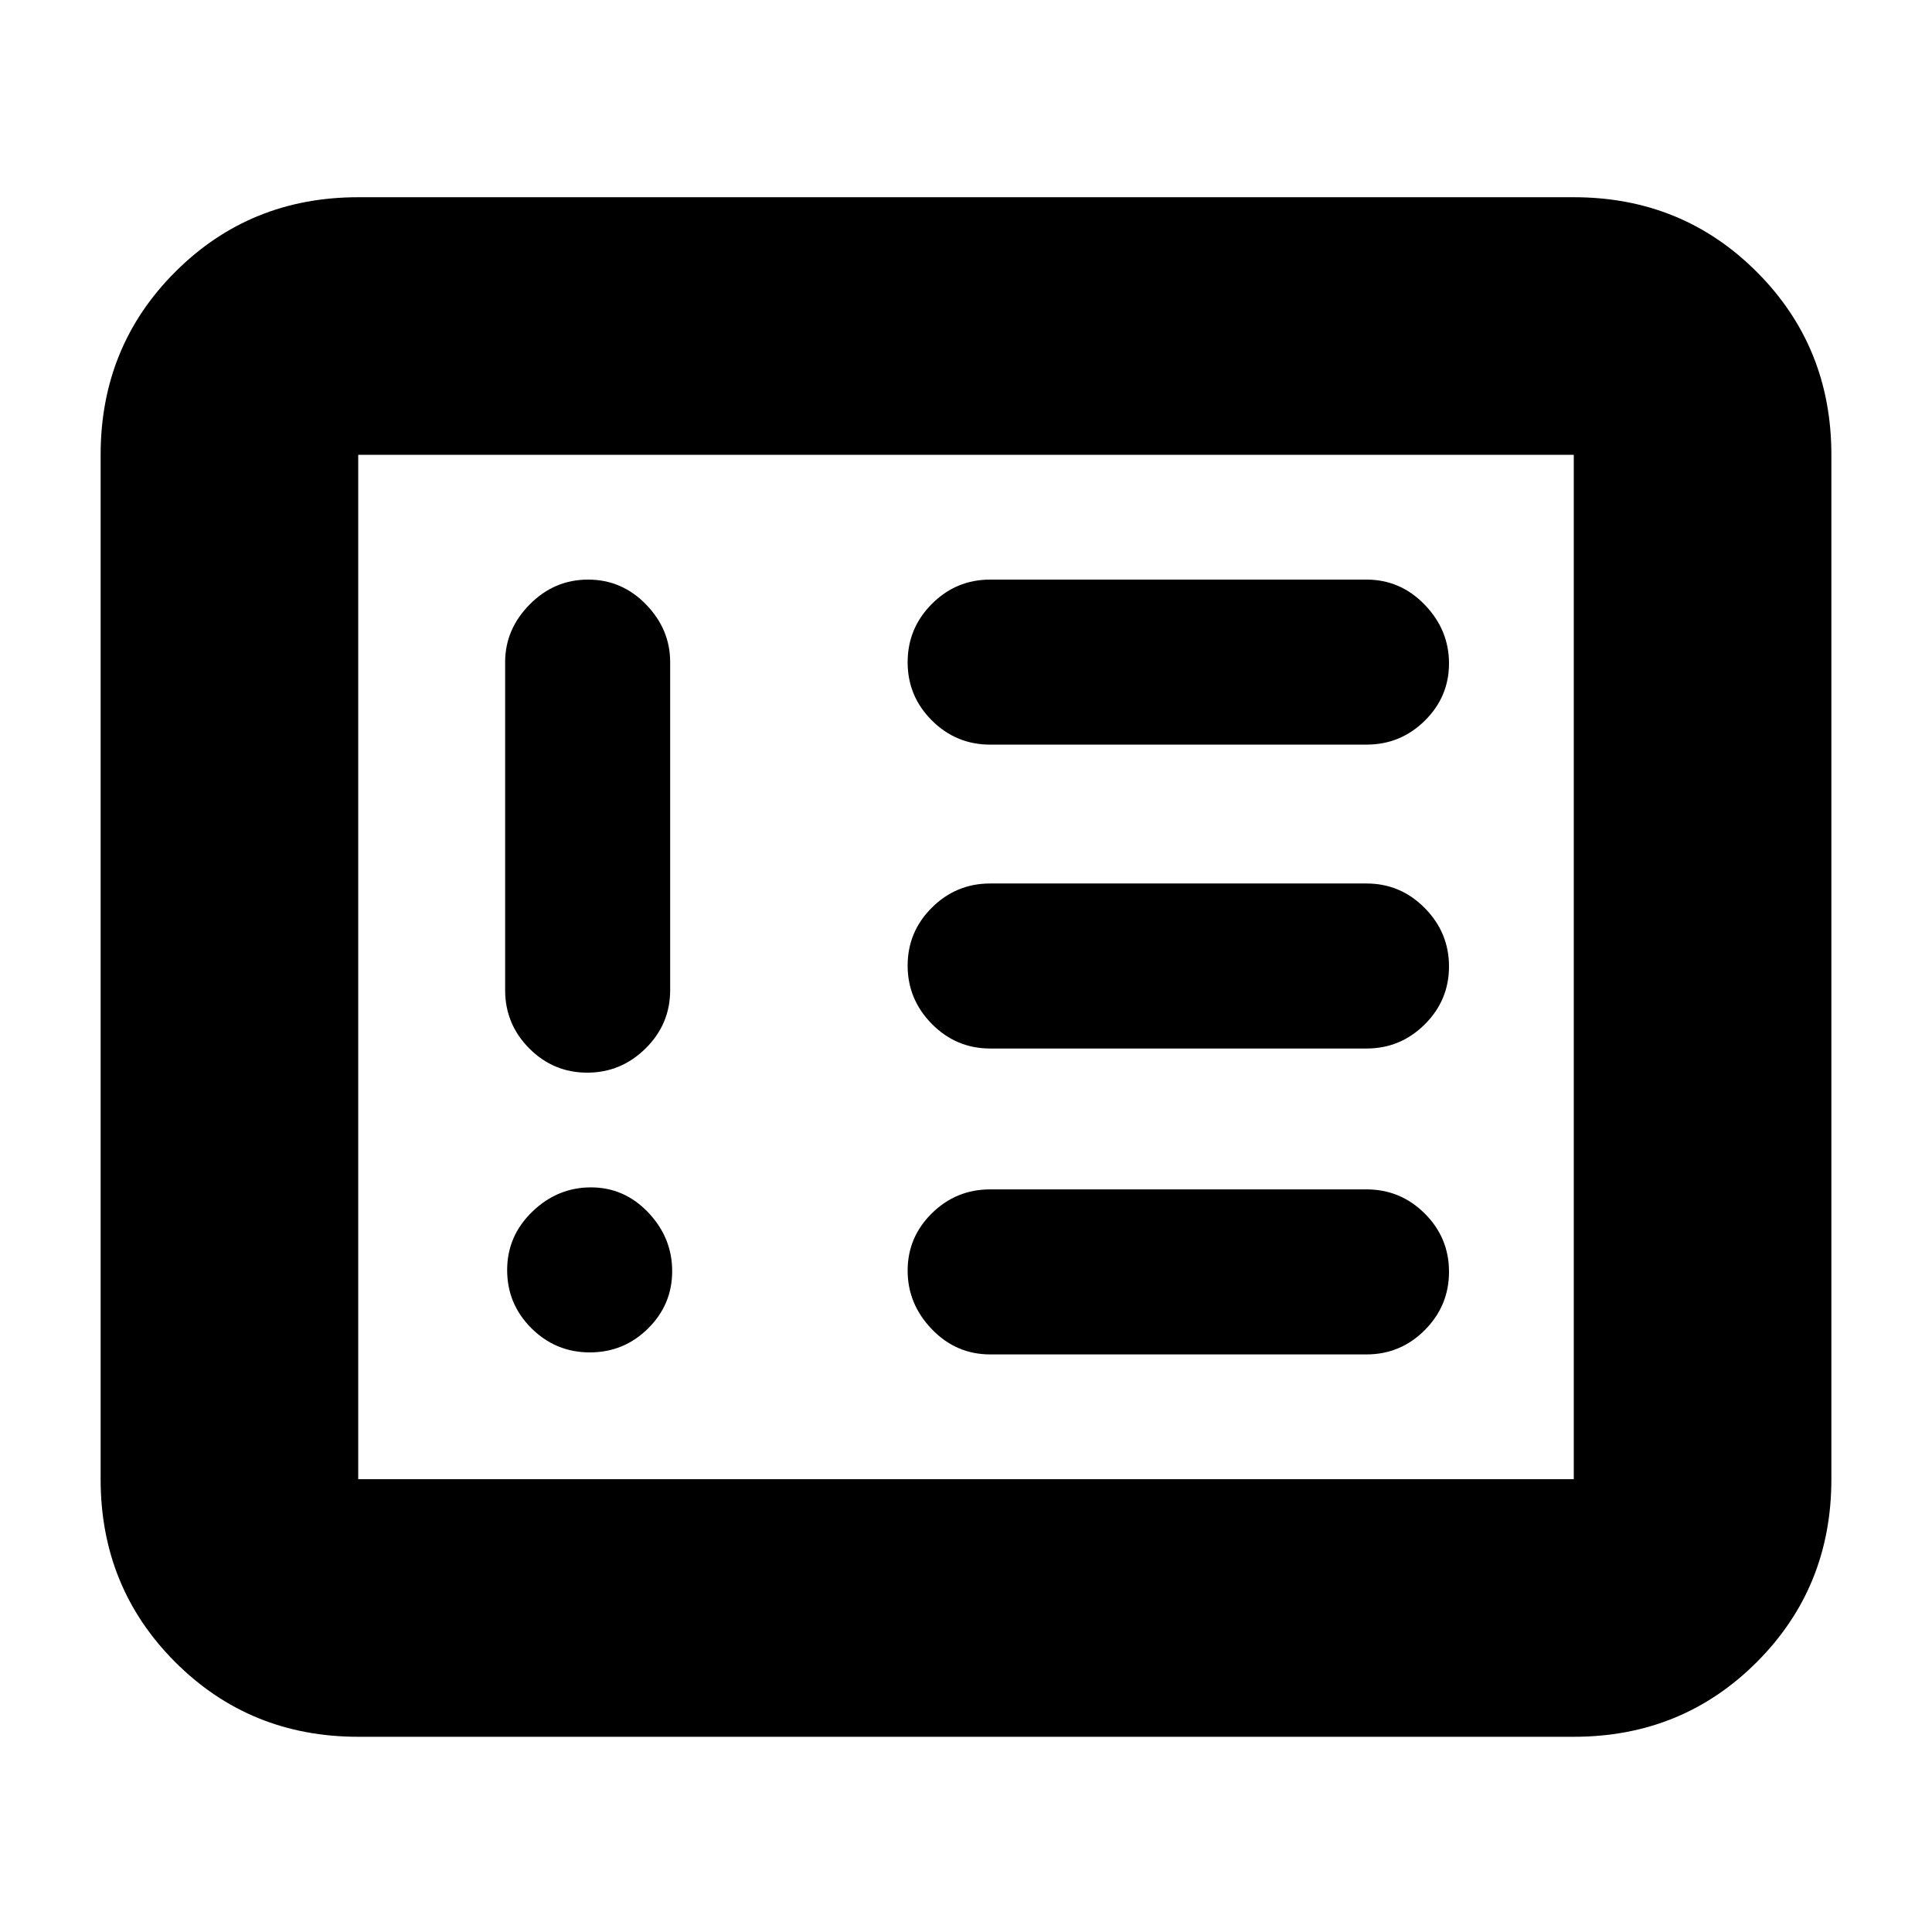 <svg xmlns="http://www.w3.org/2000/svg" height="20" viewBox="0 -960 960 960" width="20"><path d="M293.07-288Q310-288 322-299.87t12-28.5q0-16.63-11.87-29.13t-28.5-12.5q-16.63 0-29.13 12.07t-12.5 29Q252-312 264.07-300t29 12Zm-.86-384q-16.81 0-29.01 12.35Q251-647.3 251-631v163q0 16.9 11.99 28.95t28.8 12.05q16.81 0 29.01-12.05Q333-451.1 333-468v-163q0-16.3-11.99-28.65Q309.02-672 292.21-672ZM679-287q16.9 0 28.95-12.07t12.05-29Q720-345 707.95-357T679-369H492q-16.9 0-28.95 11.87T451-328.63q0 16.63 12.05 29.13T492-287h187Zm0-152q16.9 0 28.95-11.99t12.05-28.8q0-16.81-12.05-29.01Q695.9-521 679-521H492q-16.9 0-28.95 11.99T451-480.21q0 16.81 12.05 29.01Q475.1-439 492-439h187Zm0-151q16.9 0 28.95-11.87t12.05-28.5q0-16.63-12.05-29.13T679-672H492q-16.9 0-28.95 12.07t-12.05 29Q451-614 463.05-602T492-590h187ZM178-97q-53.82 0-90.91-37.09Q50-171.18 50-225v-509q0-53.83 37.09-90.91Q124.18-862 178-862h604q53.83 0 90.91 37.09Q910-787.83 910-734v509q0 53.82-37.09 90.91Q835.83-97 782-97H178Zm0-128h604v-509H178v509Zm0 0v-509 509Z"/></svg>